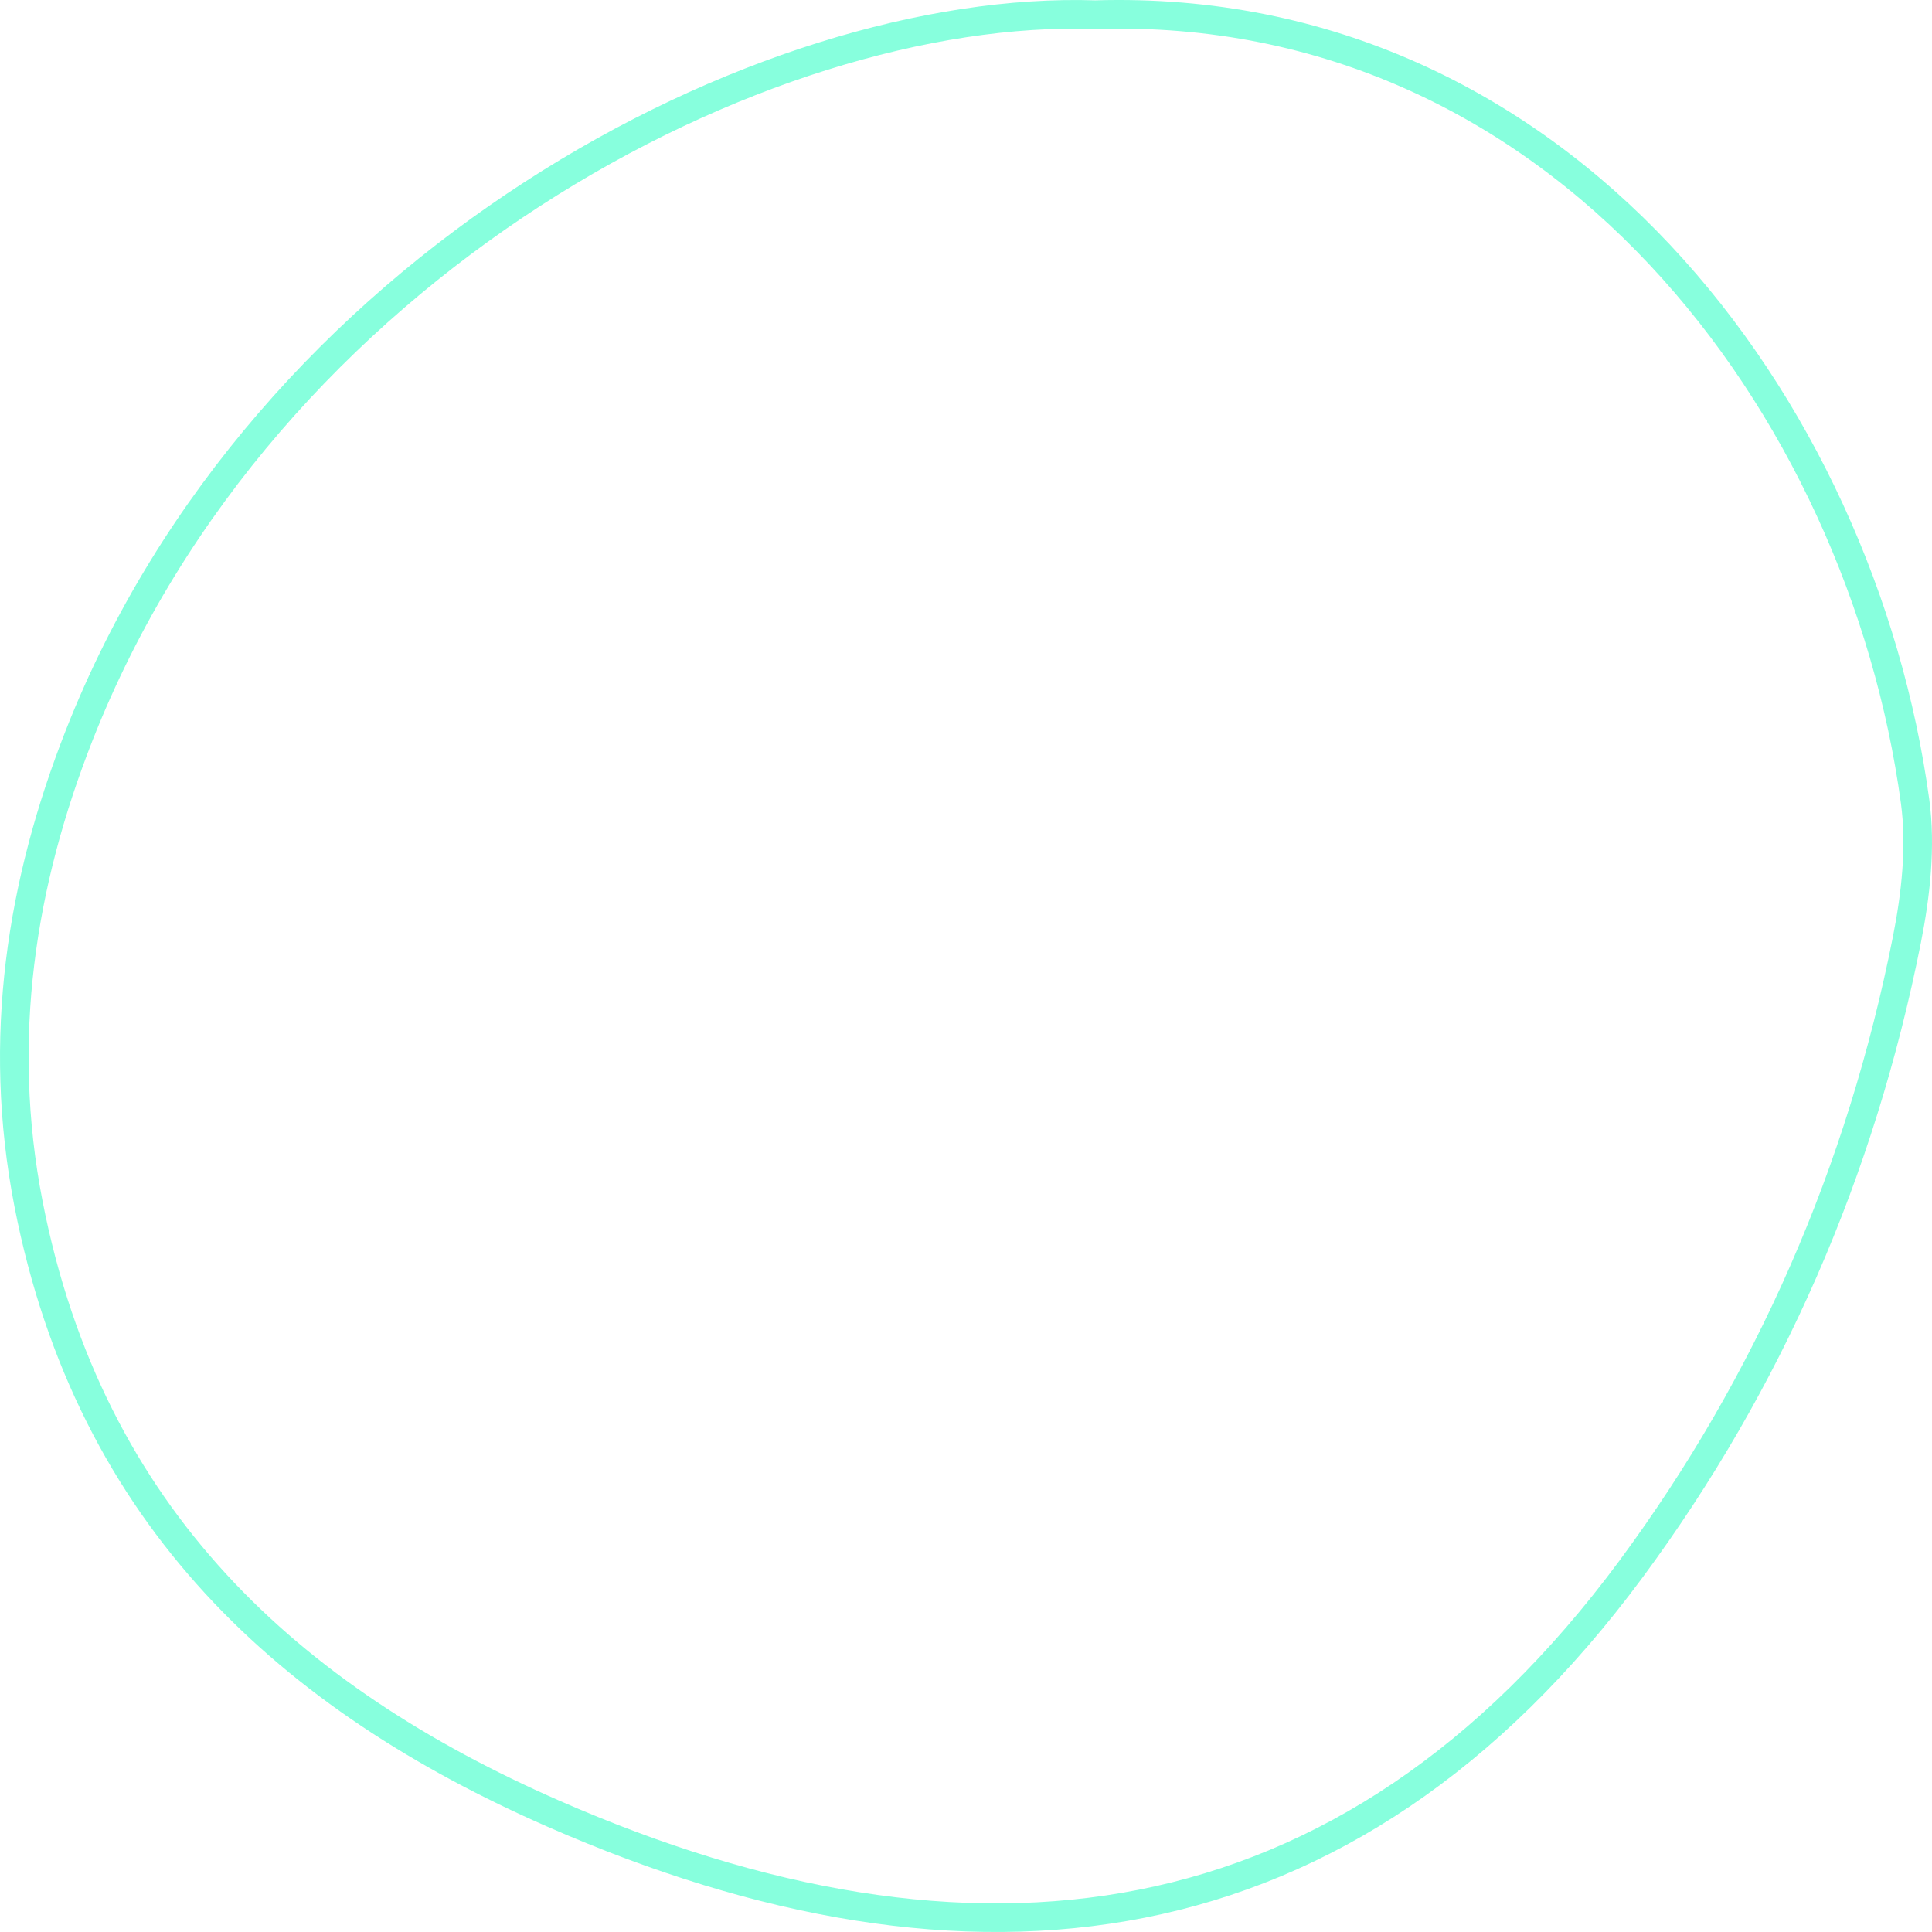 <svg xmlns="http://www.w3.org/2000/svg" width="865.82" height="865.82" viewBox="0 0 865.82 865.82"><path d="M490.86,6.57C699.64.23,834.17,182.28,858.24,359.1c2.74,20.14.33,41.91-3.67,62.06C834,524.86,792.85,619.35,731,703.08,603.7,875.27,434.44,894.52,248,812.8,130.49,761.28,40.3,680.58,12.78,539.53-1.69,465.35,9.6,395.4,35.44,329.64,118.44,118.34,342.07,1.63,490.86,6.57Z" fill="none" stroke="#87ffdd" stroke-miterlimit="10" stroke-width="12.82"/></svg>